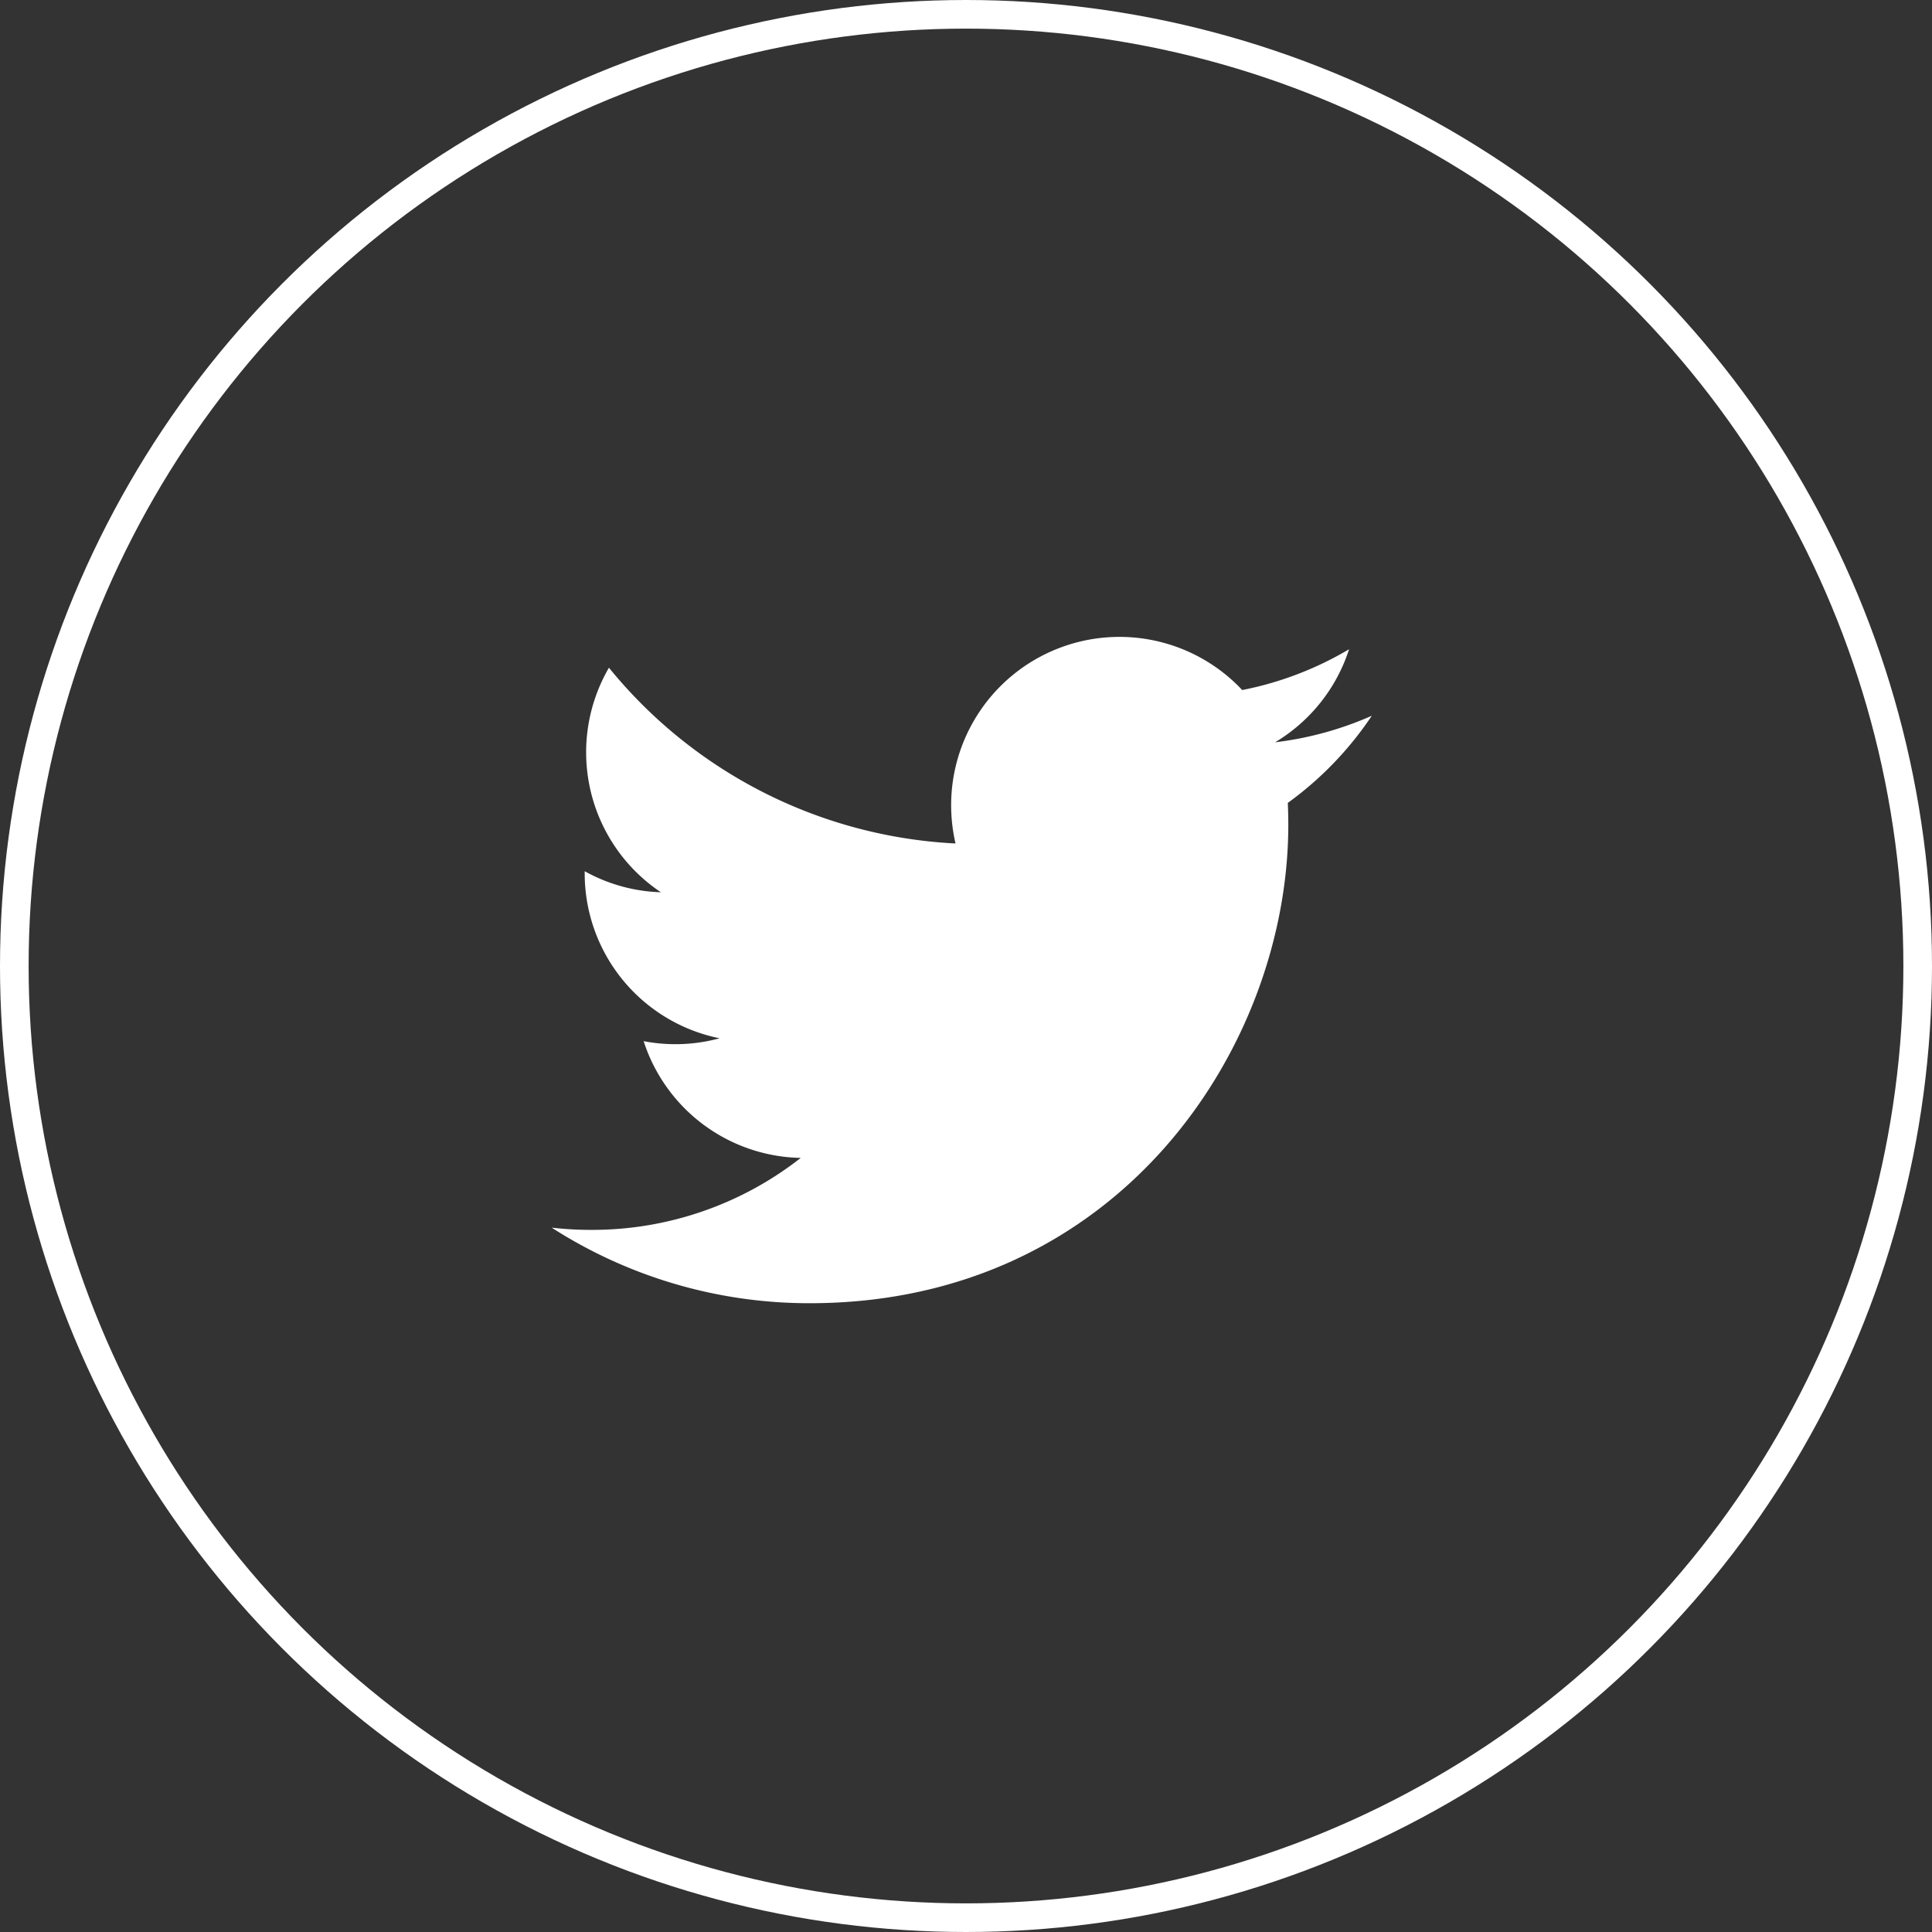 <svg xmlns="http://www.w3.org/2000/svg" width="67.49" height="67.49" viewBox="0 0 67.49 67.49">
  <rect x="0" y="0" width="67.49" height="67.49" fill="#333333" stroke="none"/>
  <g id="Twitter" transform="translate(0.605 0.396)">
    <circle id="Oval" cx="33.245" cy="33.245" r="33.245" transform="translate(-0.105 0.104)" fill="none" stroke="#fff" stroke-width="1"/>
    <path id="Twitter-2" data-name="Twitter" d="M28.647,2.755a11.79,11.79,0,0,1-3.376.926A5.894,5.894,0,0,0,27.855.431a11.745,11.745,0,0,1-3.733,1.425,5.88,5.88,0,0,0-10.168,4.02,5.943,5.943,0,0,0,.153,1.34A16.684,16.684,0,0,1,2,1.076,5.882,5.882,0,0,0,3.814,8.92a5.828,5.828,0,0,1-2.661-.735V8.26a5.878,5.878,0,0,0,4.713,5.761,5.868,5.868,0,0,1-1.548.206,5.781,5.781,0,0,1-1.106-.106A5.886,5.886,0,0,0,8.7,18.2a11.807,11.807,0,0,1-7.3,2.514A11.846,11.846,0,0,1,0,20.636a16.632,16.632,0,0,0,9.01,2.64c10.81,0,16.722-8.954,16.722-16.718,0-.256-.007-.507-.017-.76a11.945,11.945,0,0,0,2.932-3.041h0Z" transform="translate(18.667 21.853)" fill="#fff"/>
  </g>
</svg>
